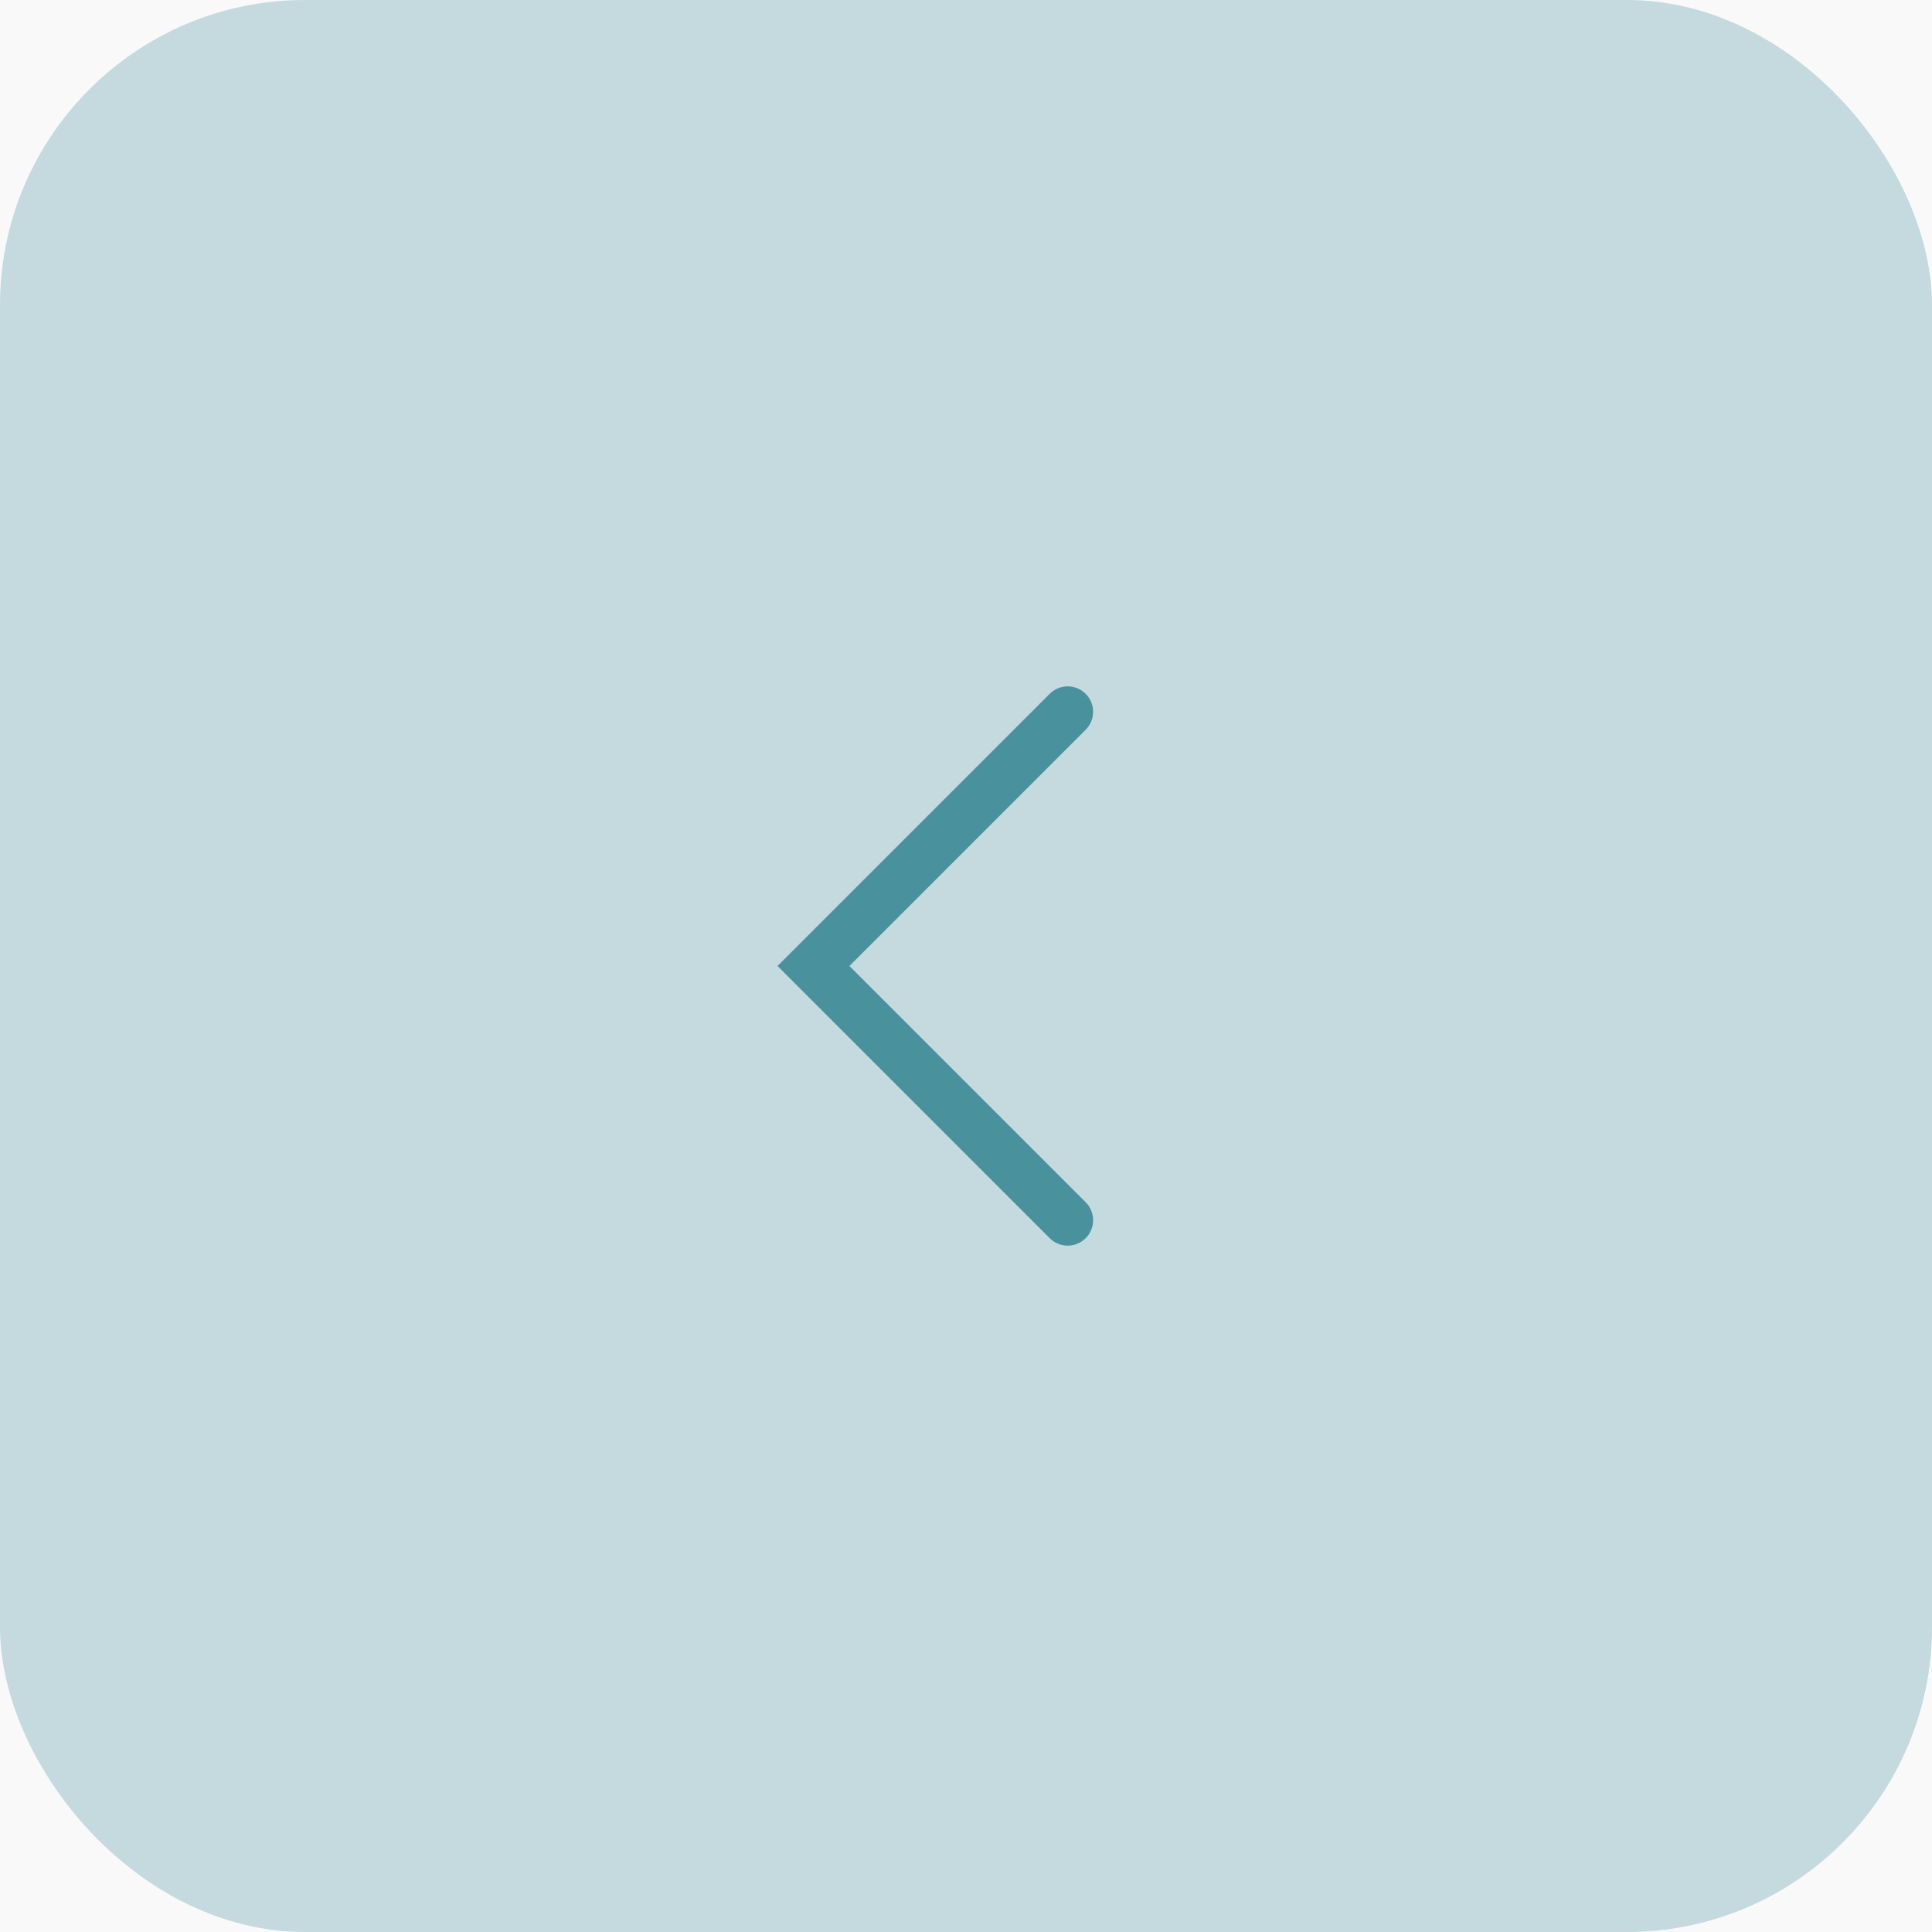 <svg width="38" height="38" viewBox="0 0 38 38" fill="none" xmlns="http://www.w3.org/2000/svg">
<rect width="38" height="38" fill="#E5E5E5"/>
<g clip-path="url(#clip0_529_3822)">
<rect width="1440" height="3520" transform="translate(-1178 -1918)" fill="#F9F9FA"/>
<rect opacity="0.3" width="38" height="38" rx="6" fill="#4A919E"/>
<path d="M21 14L16 19L21 24" stroke="#4A919E" stroke-linecap="round"/>
</g>
<defs>
<clipPath id="clip0_529_3822">
<rect width="1440" height="3520" fill="white" transform="translate(-1178 -1918)"/>
</clipPath>
</defs>
</svg>
